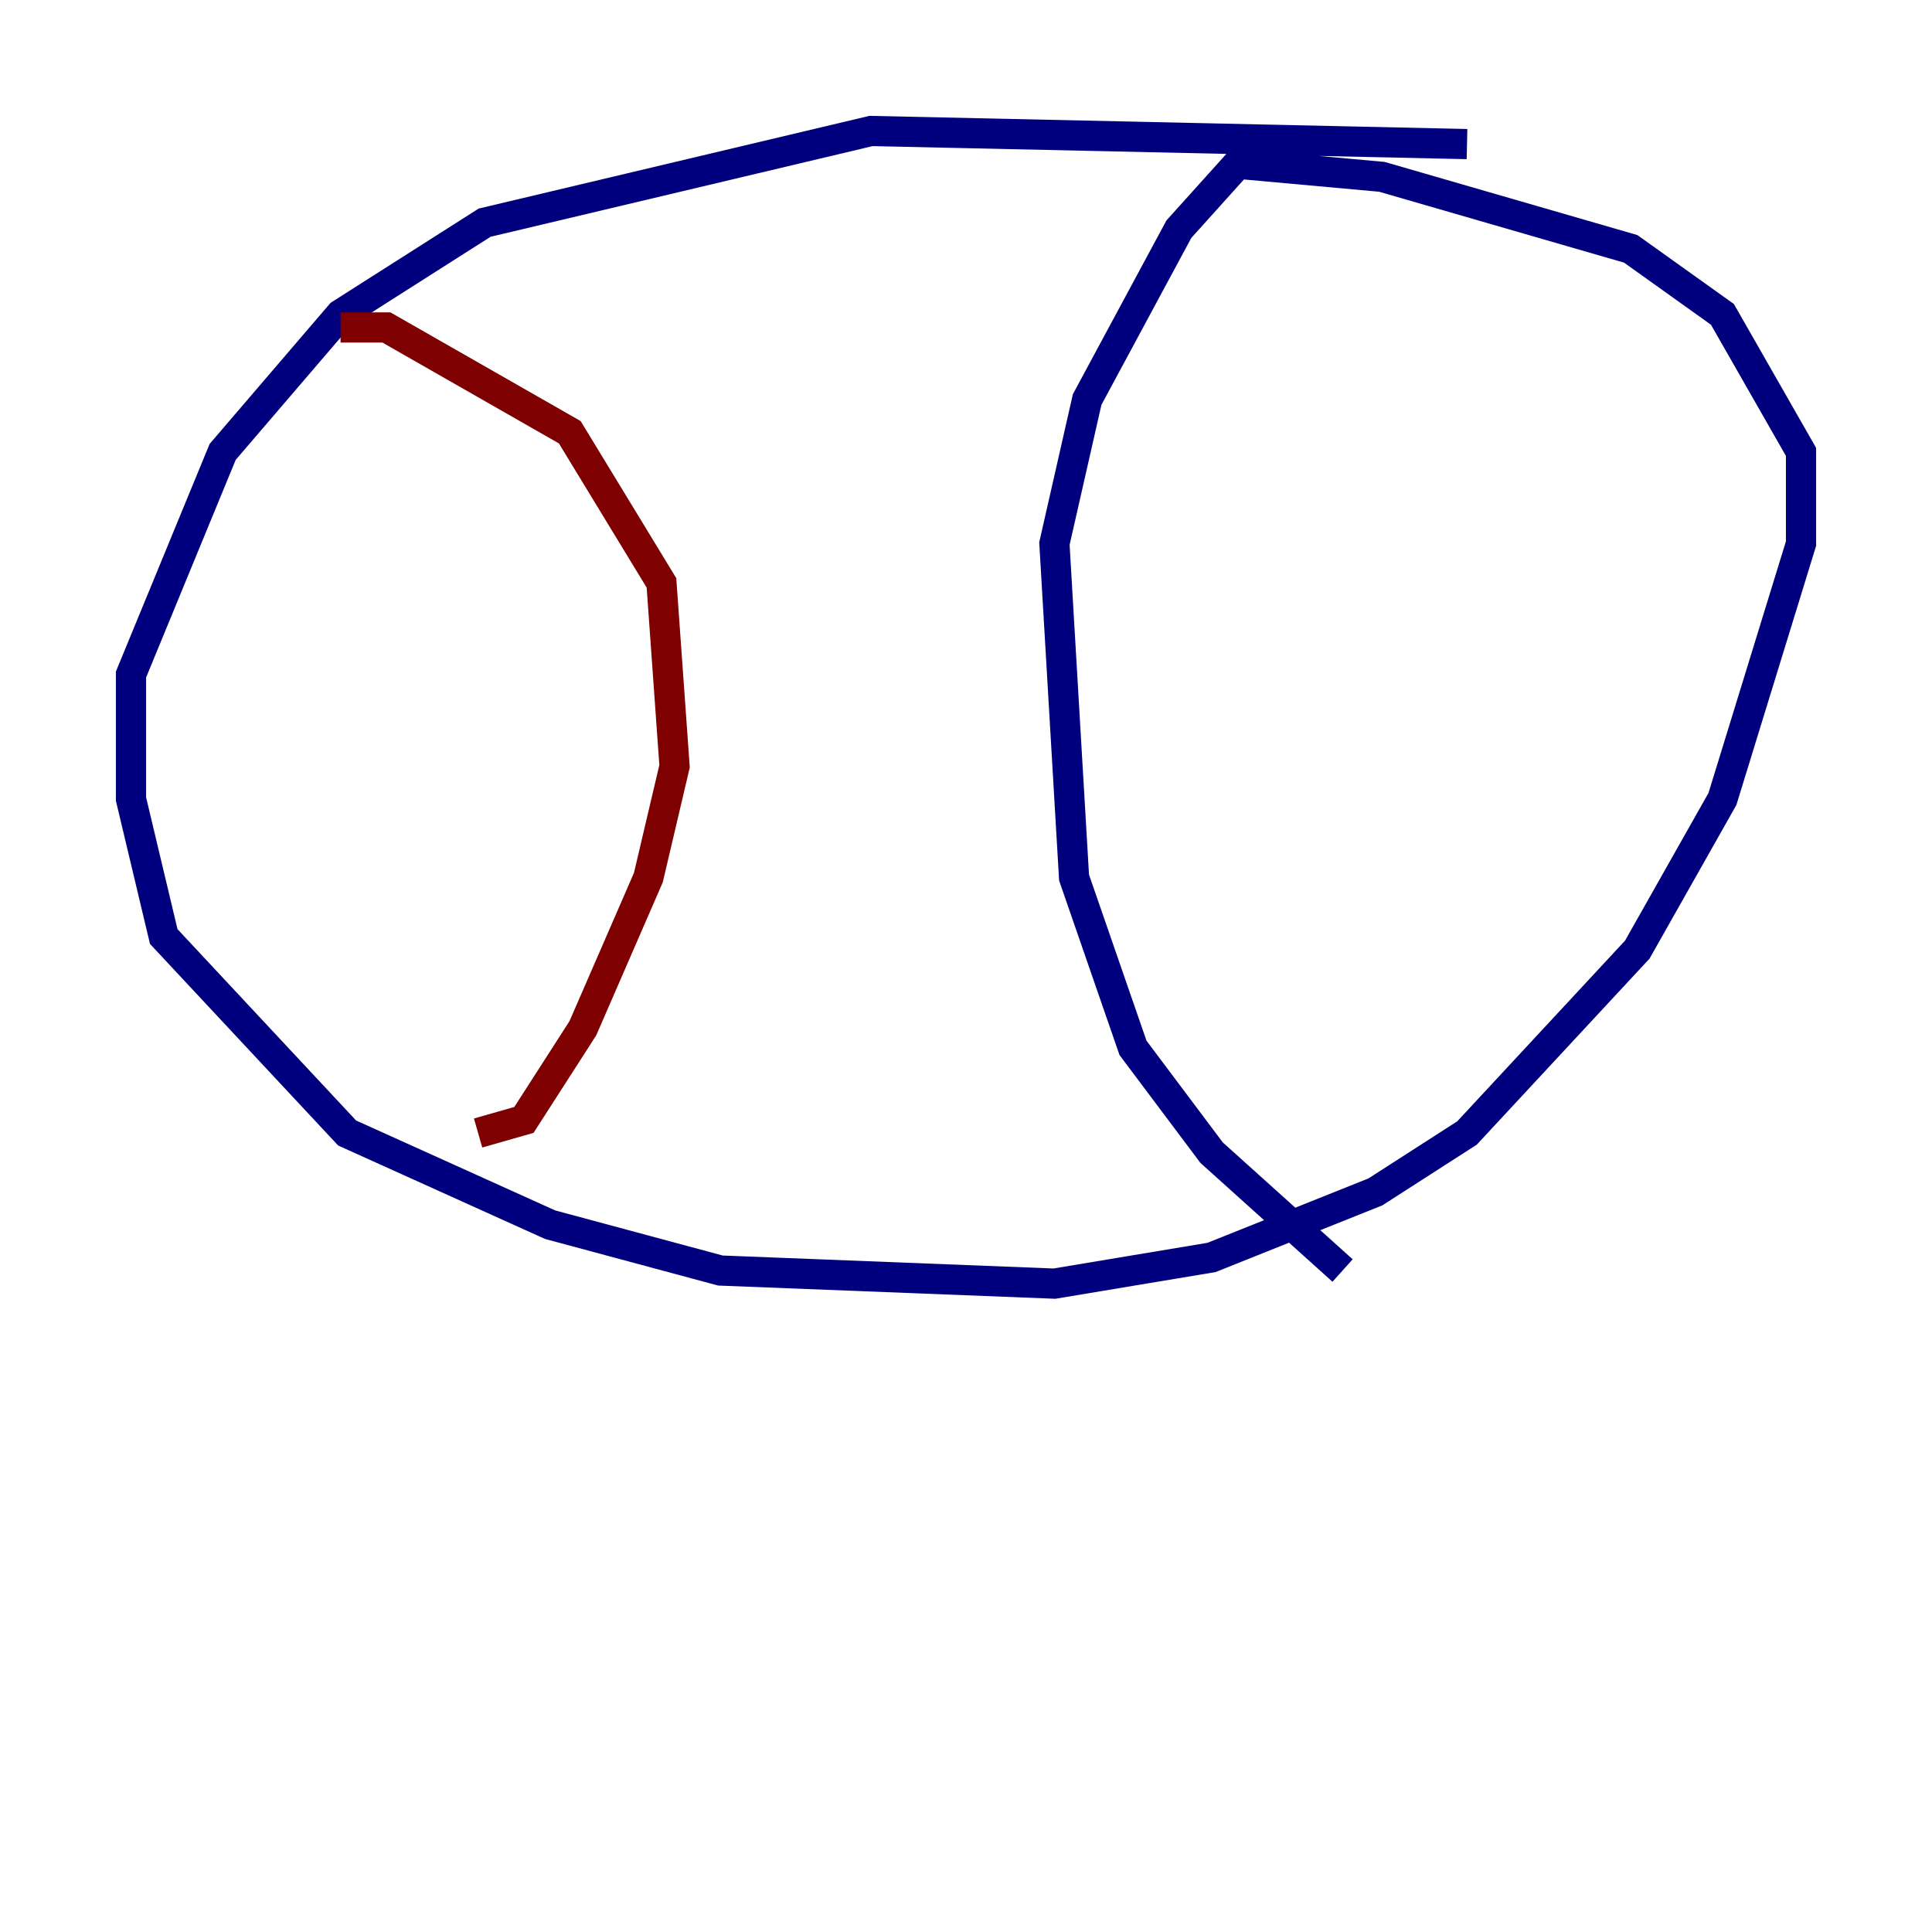 <?xml version="1.0" encoding="utf-8" ?>
<svg baseProfile="tiny" height="128" version="1.2" viewBox="0,0,128,128" width="128" xmlns="http://www.w3.org/2000/svg" xmlns:ev="http://www.w3.org/2001/xml-events" xmlns:xlink="http://www.w3.org/1999/xlink"><defs /><polyline fill="none" points="97.193,9.546 57.709,8.678 32.108,14.752 22.563,20.827 14.752,29.939 8.678,44.691 8.678,52.936 10.848,62.047 22.997,75.064 36.447,81.139 47.729,84.176 69.858,85.044 80.271,83.308 91.119,78.969 97.193,75.064 108.475,62.915 114.115,52.936 119.322,36.014 119.322,29.939 114.115,20.827 108.041,16.488 91.552,11.715 82.007,10.848 78.102,15.186 72.027,26.468 69.858,36.014 71.159,58.142 75.064,69.424 80.271,76.366 88.949,84.176" stroke="#00007f" stroke-width="2" /><polyline fill="none" points="22.563,21.695 25.6,21.695 37.749,28.637 43.824,38.617 44.691,50.766 42.956,58.142 38.617,68.122 34.712,74.197 31.675,75.064" stroke="#7f0000" stroke-width="2" /></svg>